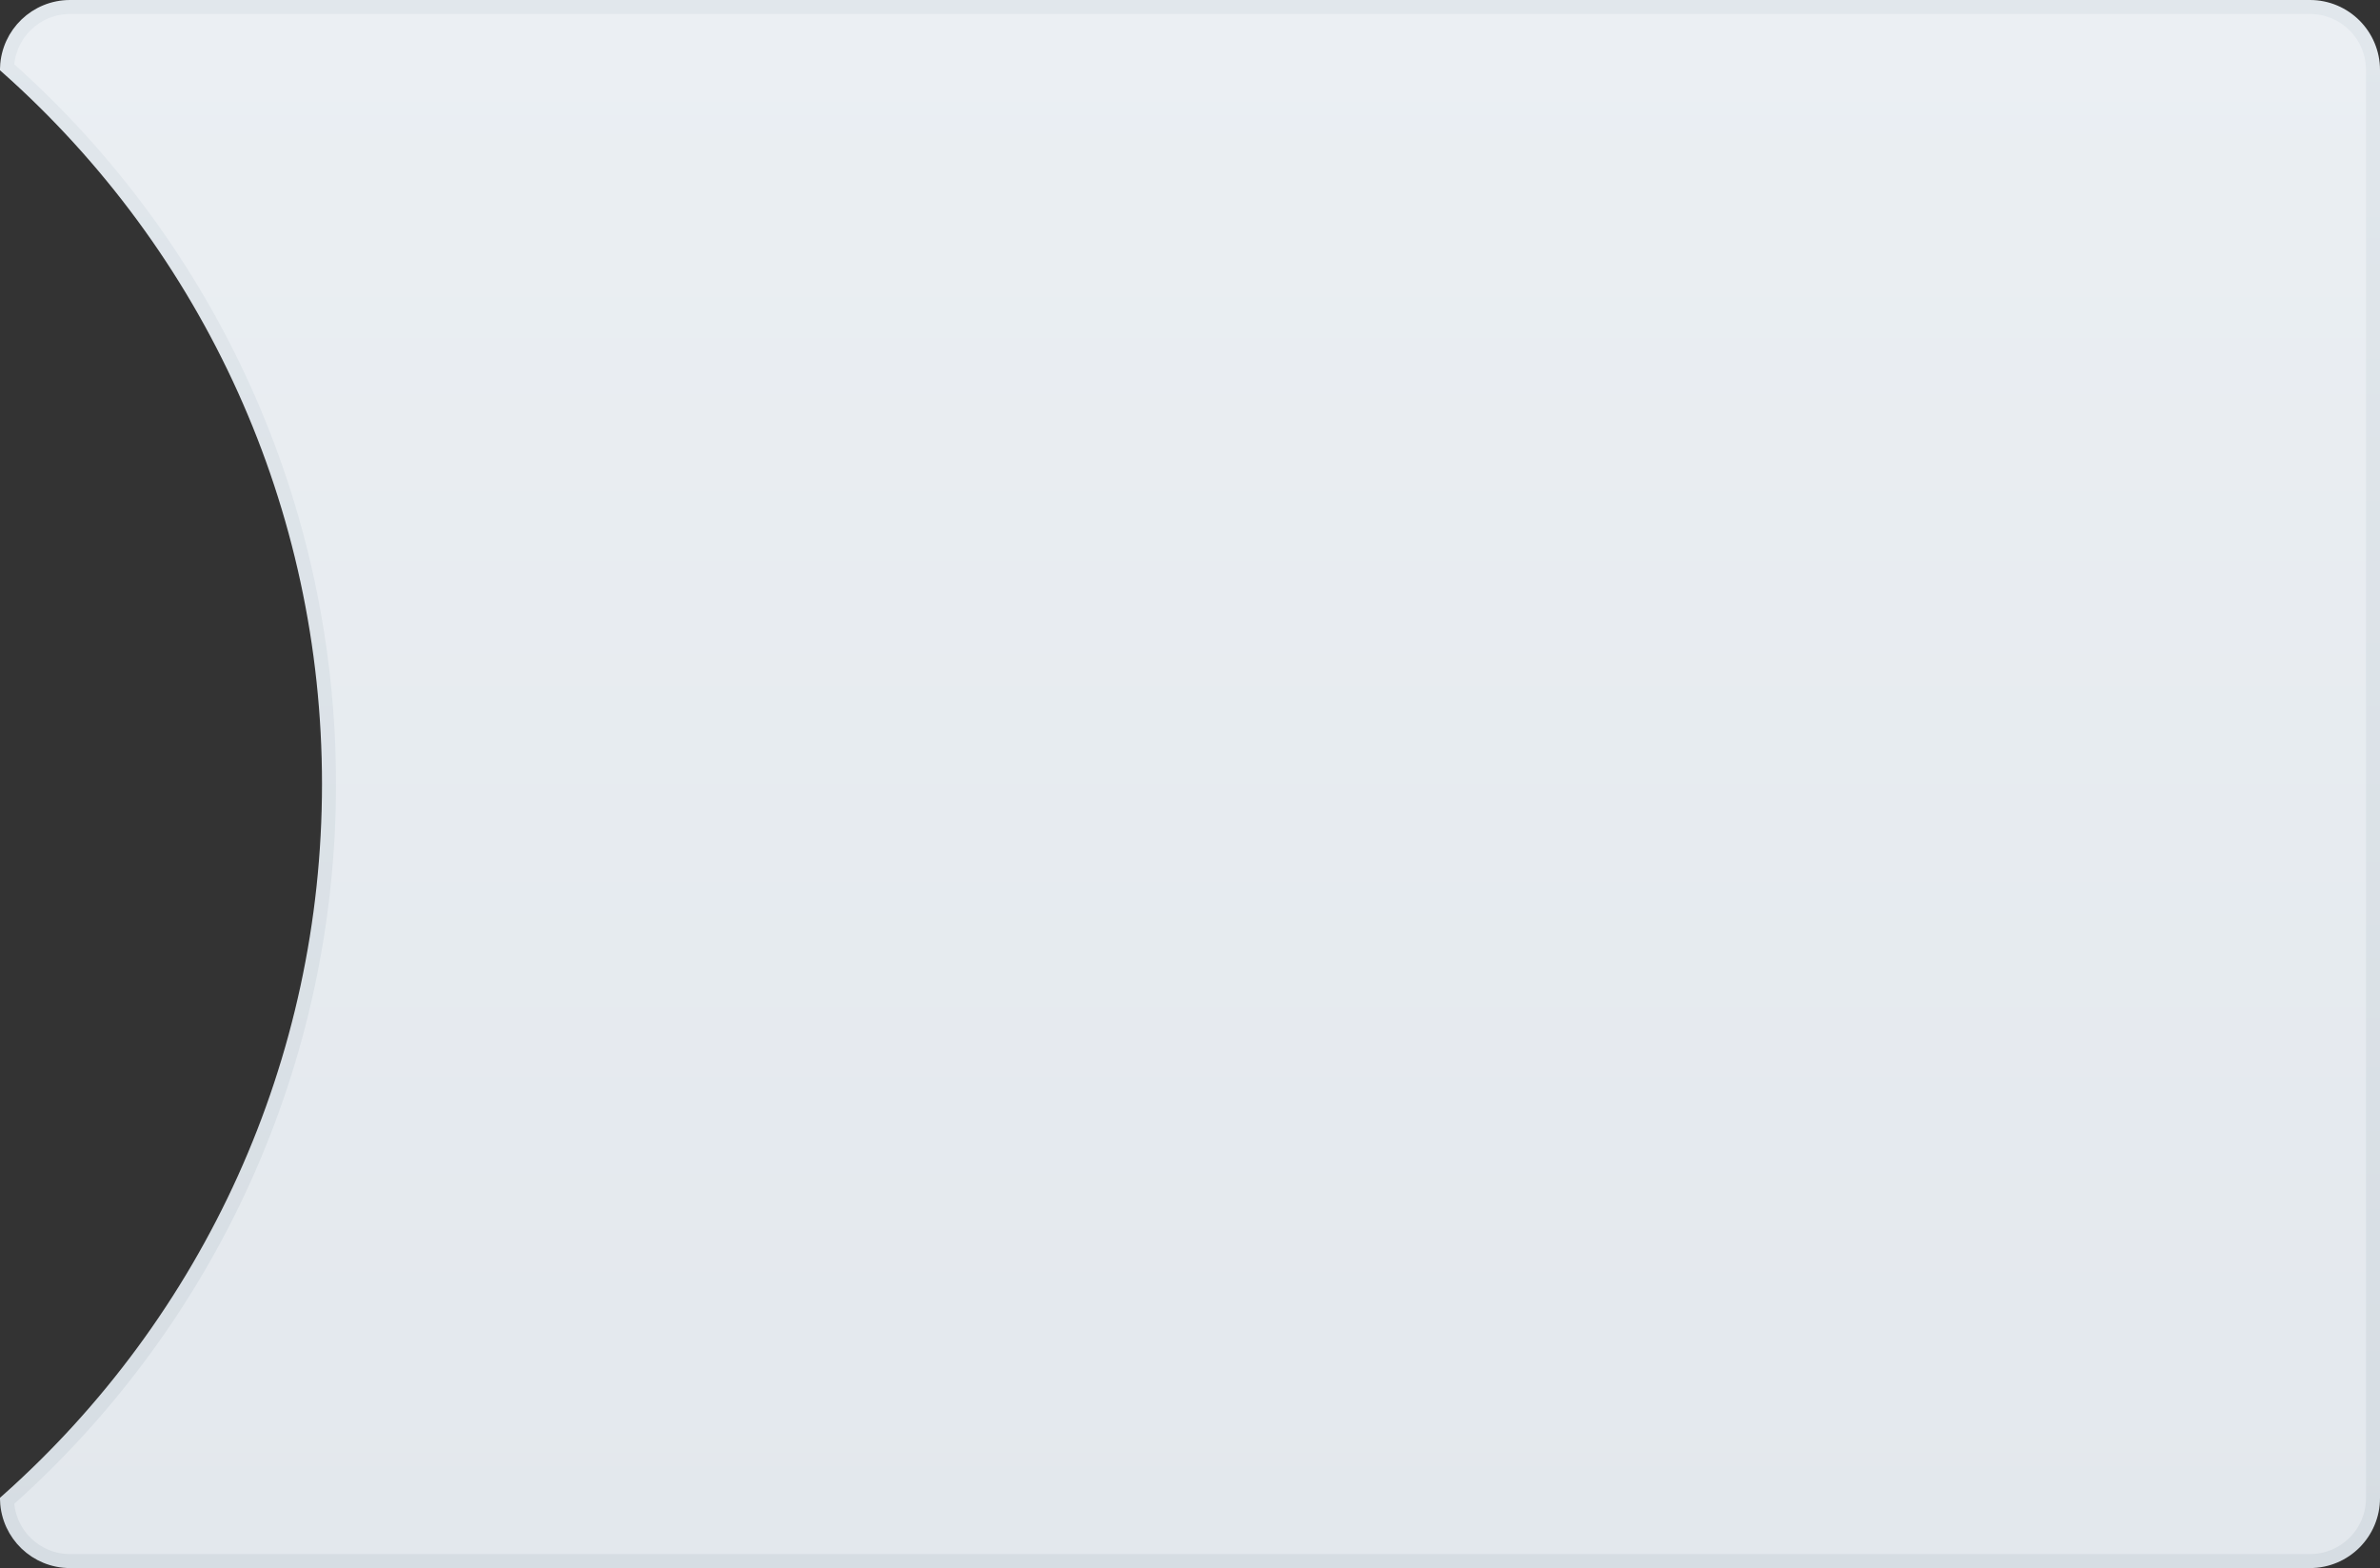 <?xml version="1.0" encoding="UTF-8"?>
<svg width="170px" height="112px" viewBox="0 0 170 112" version="1.1" xmlns="http://www.w3.org/2000/svg" xmlns:xlink="http://www.w3.org/1999/xlink">
    <rect x="0" y="0" width="170" height="112" fill="#333333" stroke="none"/>
    <!-- Generator: Sketch 50.2 (55047) - http://www.bohemiancoding.com/sketch -->
    <title>Rectangle 2</title>
    <desc>Created with Sketch.</desc>
    <defs>
        <linearGradient x1="50%" y1="3.061617e-15%" x2="50%" y2="100%" id="linearGradient-1">
            <stop stop-color="#EBEFF3" offset="0%"></stop>
            <stop stop-color="#E3E8ED" offset="100%"></stop>
        </linearGradient>
        <linearGradient x1="50%" y1="0%" x2="50%" y2="100%" id="linearGradient-2">
            <stop stop-color="#E1E7EC" offset="0%"></stop>
            <stop stop-color="#D6DDE3" offset="100%"></stop>
        </linearGradient>
    </defs>
    <g id="智慧云眼" stroke="none" stroke-width="1" fill="none" fill-rule="evenodd">
        <g id="Cloud_Open" transform="translate(-191, -922)" fill="url(#linearGradient-1)" stroke="url(#linearGradient-2)">
            <g id="Cloud" transform="translate(66, 851)">
                <g id="Zoom" transform="translate(125, 71)">
                    <g id="BG">
                        <path d="M0.504,107.202 C0.61,109.594 2.583,111.5 5,111.5 L165,111.5 C167.485,111.5 169.5,109.485 169.5,107 L169.5,5 C169.5,2.515 167.485,0.5 165,0.5 L5,0.5 C2.583,0.5 0.61,2.406 0.504,4.798 C15.029,17.714 23.5,36.173 23.5,56 C23.5,75.827 15.029,94.286 0.504,107.202 Z" id="Rectangle-2"></path>
                    </g>
                </g>
            </g>
        </g>
    </g>
</svg>